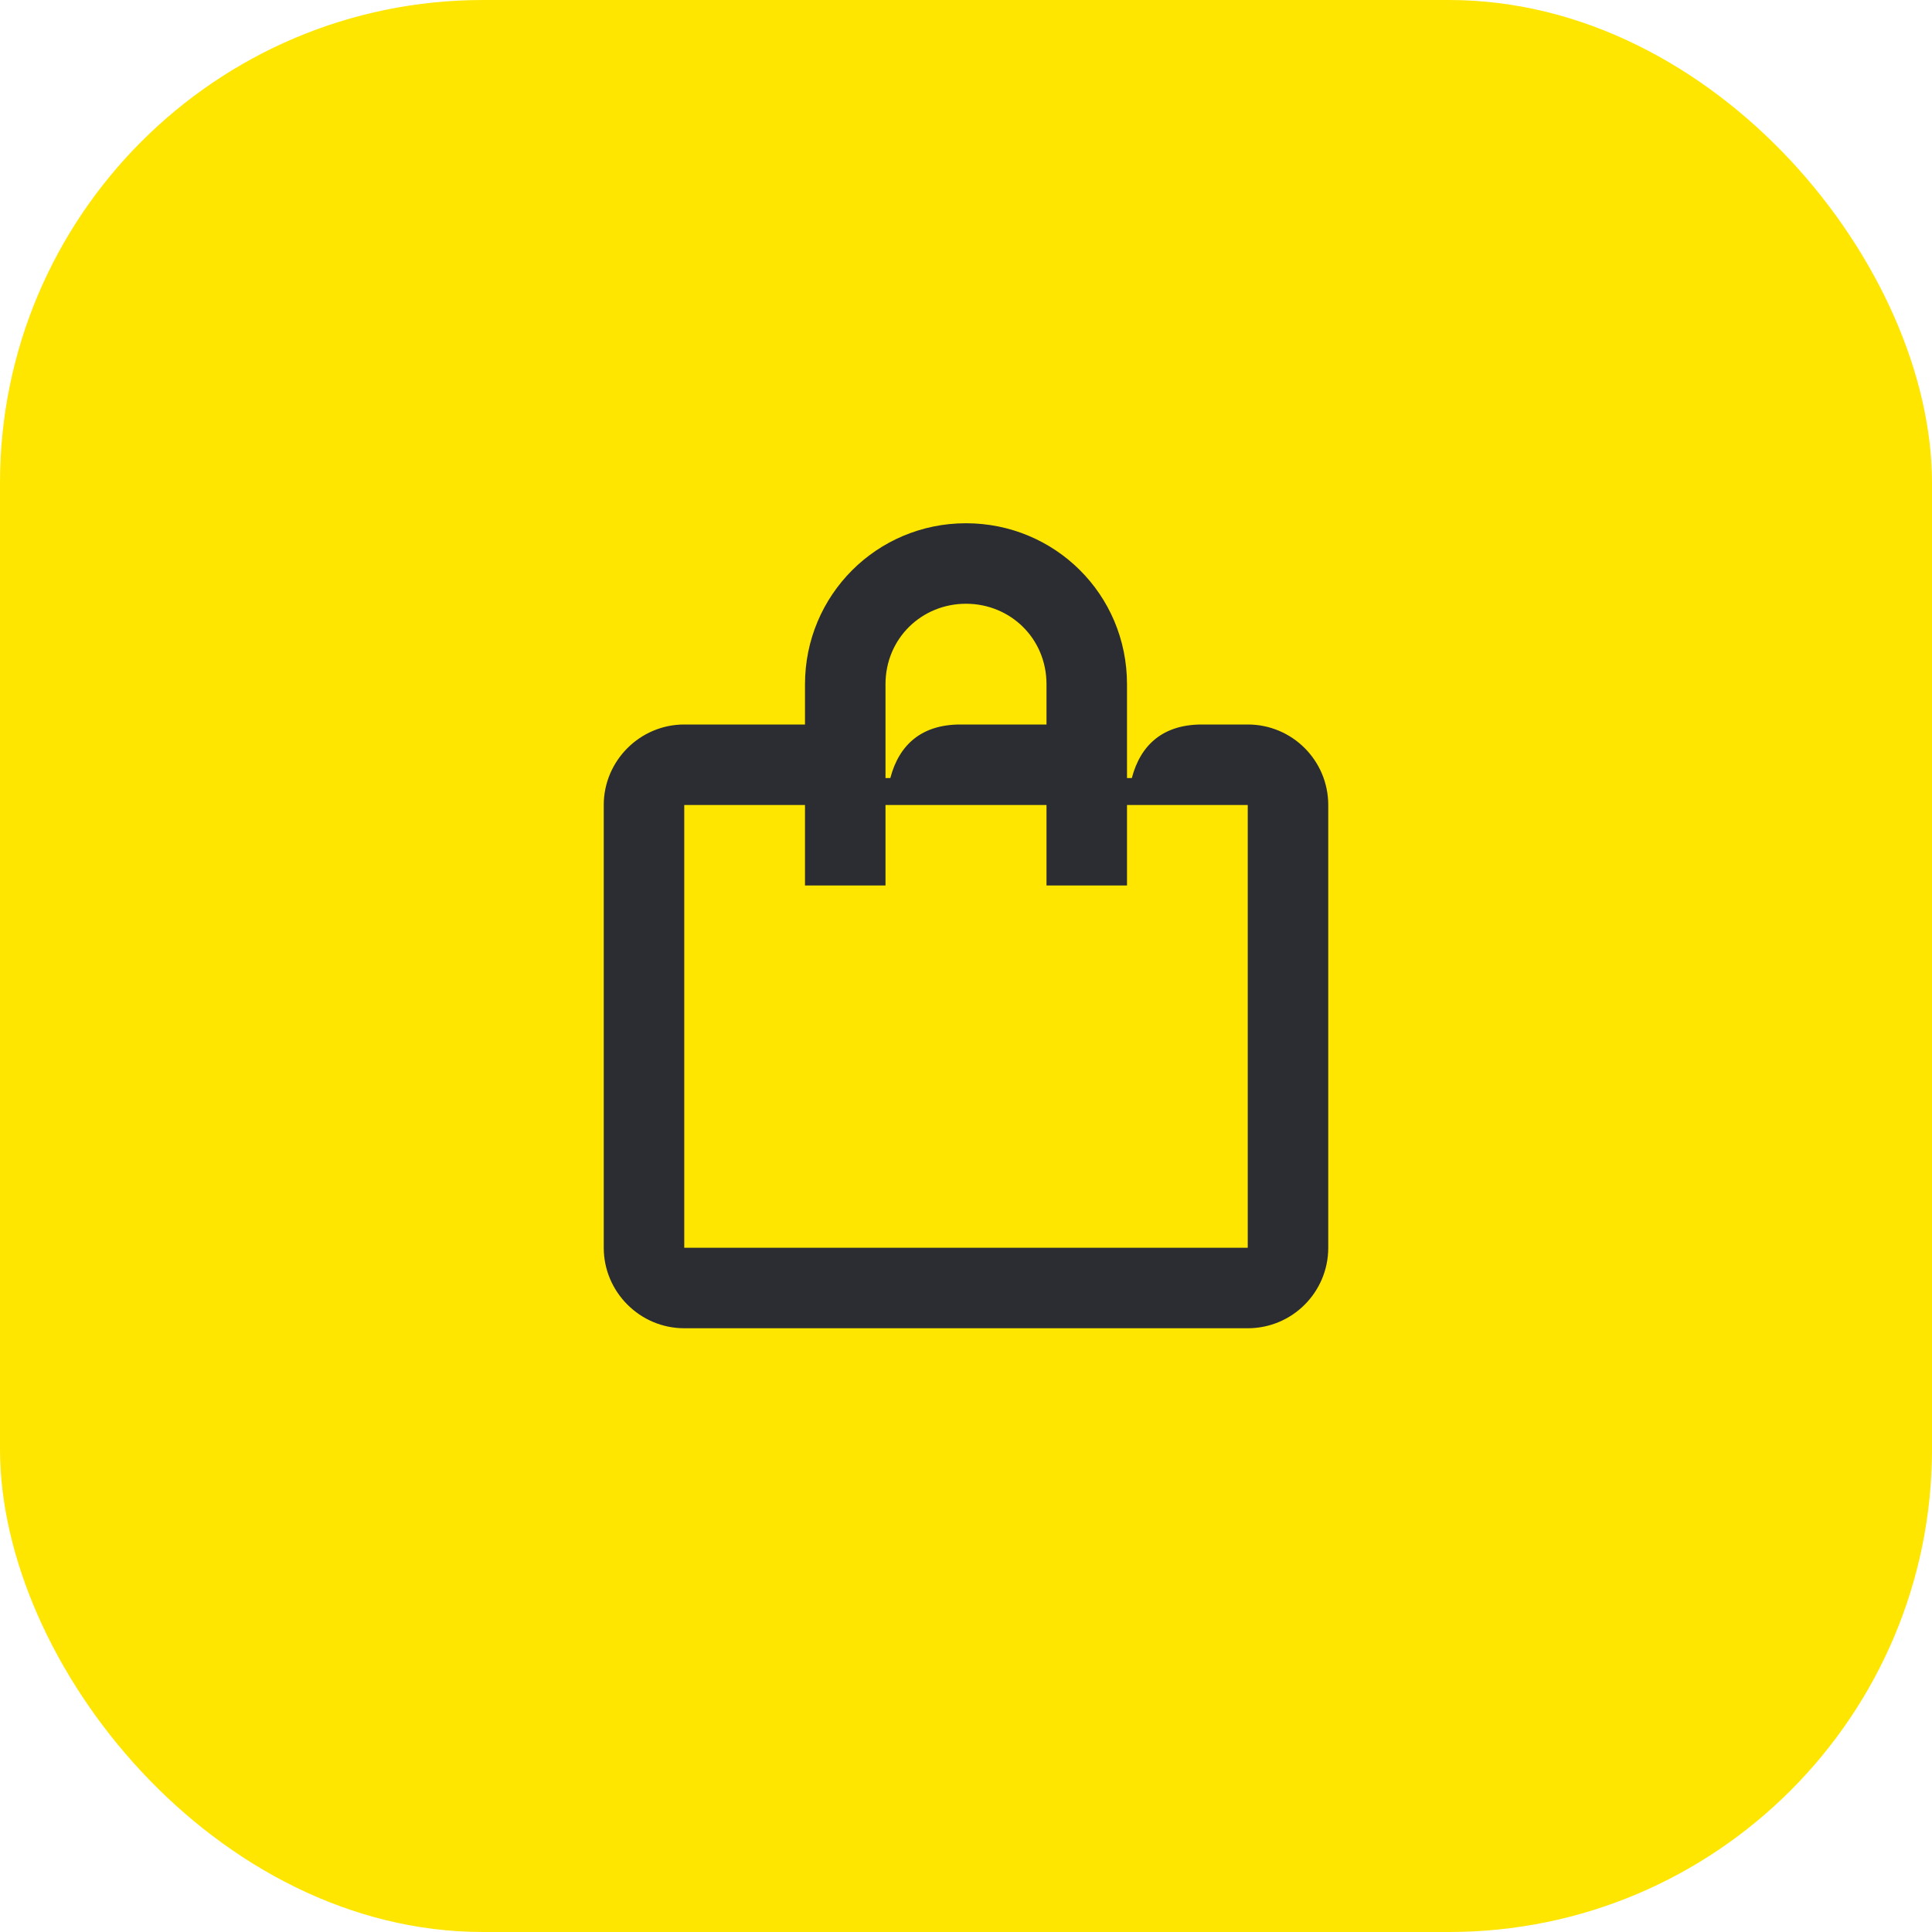 <svg width="48" height="48" viewBox="0 0 48 48" fill="none" xmlns="http://www.w3.org/2000/svg">
<rect width="48" height="48" rx="12" fill="#FEE600"/>
<path d="M31 18H29.86C28.91 18 28.34 18.49 28.12 19.33H28V17C28 14.76 26.2 13 24 13C21.78 13 20 14.79 20 17V18H17C15.9 18 15 18.9 15 20V31C15 32.1 15.9 33 17 33H31C32.11 33 33 32.1 33 31V20C33 18.9 32.11 18 31 18ZM22 17C22 15.86 22.9 15 24 15C25.1 15 26 15.86 26 17V18H23.86C22.91 18 22.34 18.49 22.12 19.33H22V17ZM31 31H17V20H20V22H22V20H26V22H28V20H31V31Z" fill="#2B2D33"/>
</svg>

